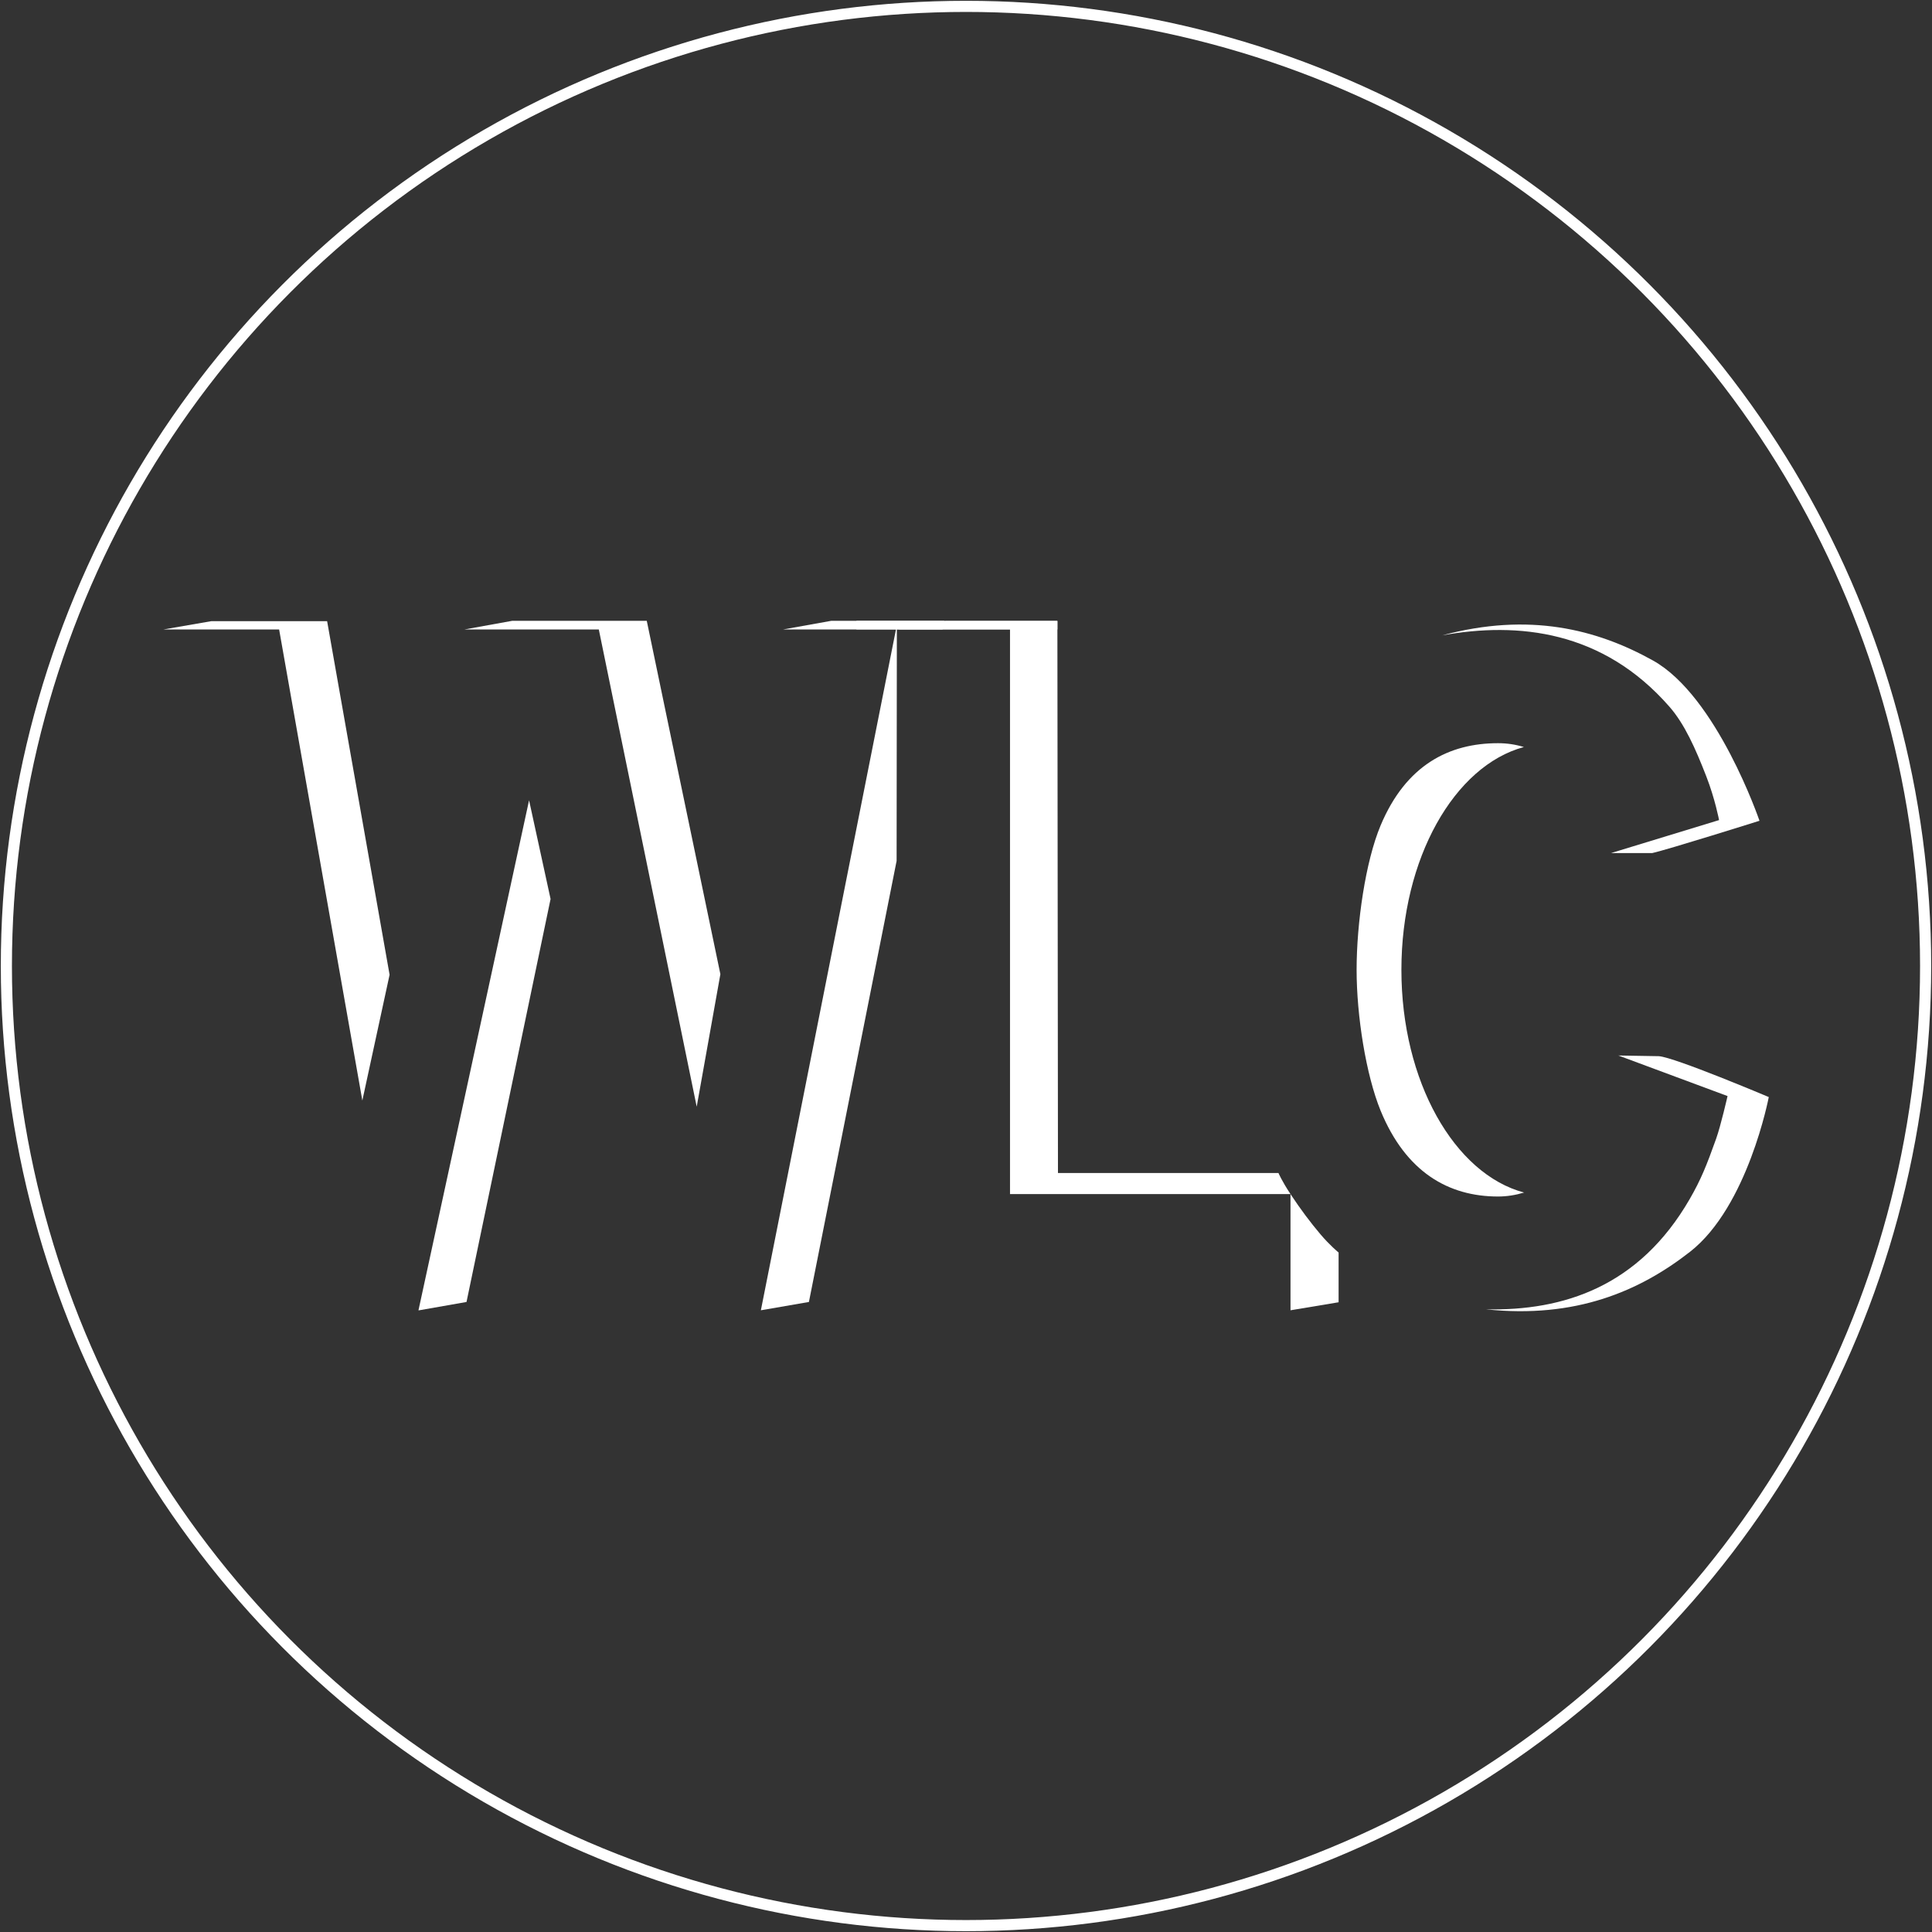 <?xml version="1.0" encoding="utf-8"?>
<!-- Generator: Adobe Illustrator 16.0.3, SVG Export Plug-In . SVG Version: 6.00 Build 0)  -->
<!DOCTYPE svg PUBLIC "-//W3C//DTD SVG 1.1//EN" "http://www.w3.org/Graphics/SVG/1.1/DTD/svg11.dtd">
<svg version="1.1" id="Layer_1" xmlns="http://www.w3.org/2000/svg" xmlns:xlink="http://www.w3.org/1999/xlink" x="0px" y="0px"
	 width="520.75px" height="520.75px" viewBox="0 0 520.75 520.75" enable-background="new 0 0 520.75 520.75" xml:space="preserve">
<rect x="0" y="0" width="520.75" height="520.75" fill="#333333" stroke="none"/>
<g>
	<g>
		<g>
			<path fill="#FFFFFF" d="M410.805,321.437c-2.281,0.688-4.629,1.07-7.025,1.07c-13.316,0-24.836-6.542-31.65-23.134
				c-3.943-9.635-6.471-25.569-6.471-37.966c0-12.591,2.383-29.182,6.471-38.922c6.846-16.316,18.477-22.166,31.65-22.166
				c2.396,0,4.711,0.343,6.963,1.035c-18.75,5.058-33.01,30.044-33.01,60.053C377.732,291.462,392.02,316.444,410.805,321.437z"/>
			<path fill="#FFFFFF" d="M388.705,171.259c23.494-6.31,41.705-1.641,56.791,6.747c17.297,9.601,28.754,43.225,28.754,43.225
				s-24.84,7.814-28.92,8.705c-11.09,0-11.09,0-11.09,0l29.117-8.889c0,0-1.082-5.718-3.443-11.784
				c-2.922-7.515-5.836-14.088-9.945-18.785C432.051,169.993,409.32,167.532,388.705,171.259z"/>
			<path fill="#FFFFFF" d="M400.506,352.912c24.189,2.565,41.445-4.891,55.043-15.524c15.588-12.193,21.205-41.688,21.205-41.688
				s-25.475-10.776-29.645-11.016c-10.891-0.185-10.891-0.185-10.891-0.185l29.424,10.933c0,0-1.824,8.002-3.086,11.527
				c-2.578,7.209-4.066,10.952-7.119,16.239C441.832,346.767,421.449,353.375,400.506,352.912z"/>
		</g>
		<path fill="#FFFFFF" d="M347.84,353.173l12.965-2.162v-13.407c0,0-2.344-1.901-4.922-4.95c-2.67-3.156-5.291-6.632-8.043-10.804
			c-2.414-3.656-3.244-5.683-3.244-5.683h-59.432l-0.156-148.753h-30.004l-12.948,2.234h30.183v152.125v0.076h75.602v31.194"/>
		<g>
			<polygon fill="#FFFFFF" points="241.495,169.674 211.016,169.674 224.086,167.33 254.535,167.33 254.076,169.648 
				241.738,169.648 241.672,232.041 218.035,350.931 205.086,353.173 			"/>
			<polyline fill="#FFFFFF" points="43.997,169.674 75.236,169.674 97.667,296.631 105.009,262.732 88.172,167.432 56.945,167.432 
							"/>
			<polyline fill="#FFFFFF" points="138.09,167.33 174.327,167.33 194.171,262.579 187.789,298.3 161.405,169.674 125.142,169.674 
							"/>
			<polyline fill="#FFFFFF" points="112.991,353.173 125.744,350.931 148.401,242.313 142.606,215.707 112.795,353.173 			"/>
		</g>
		<rect x="230.838" y="167.33" fill="#FFFFFF" width="54.173" height="2.318"/>
	</g>
	<circle fill="none" stroke="#FFFFFF" stroke-width="3" stroke-miterlimit="10" cx="260.375" cy="260.373" r="258.657"/>
</g>
</svg>

